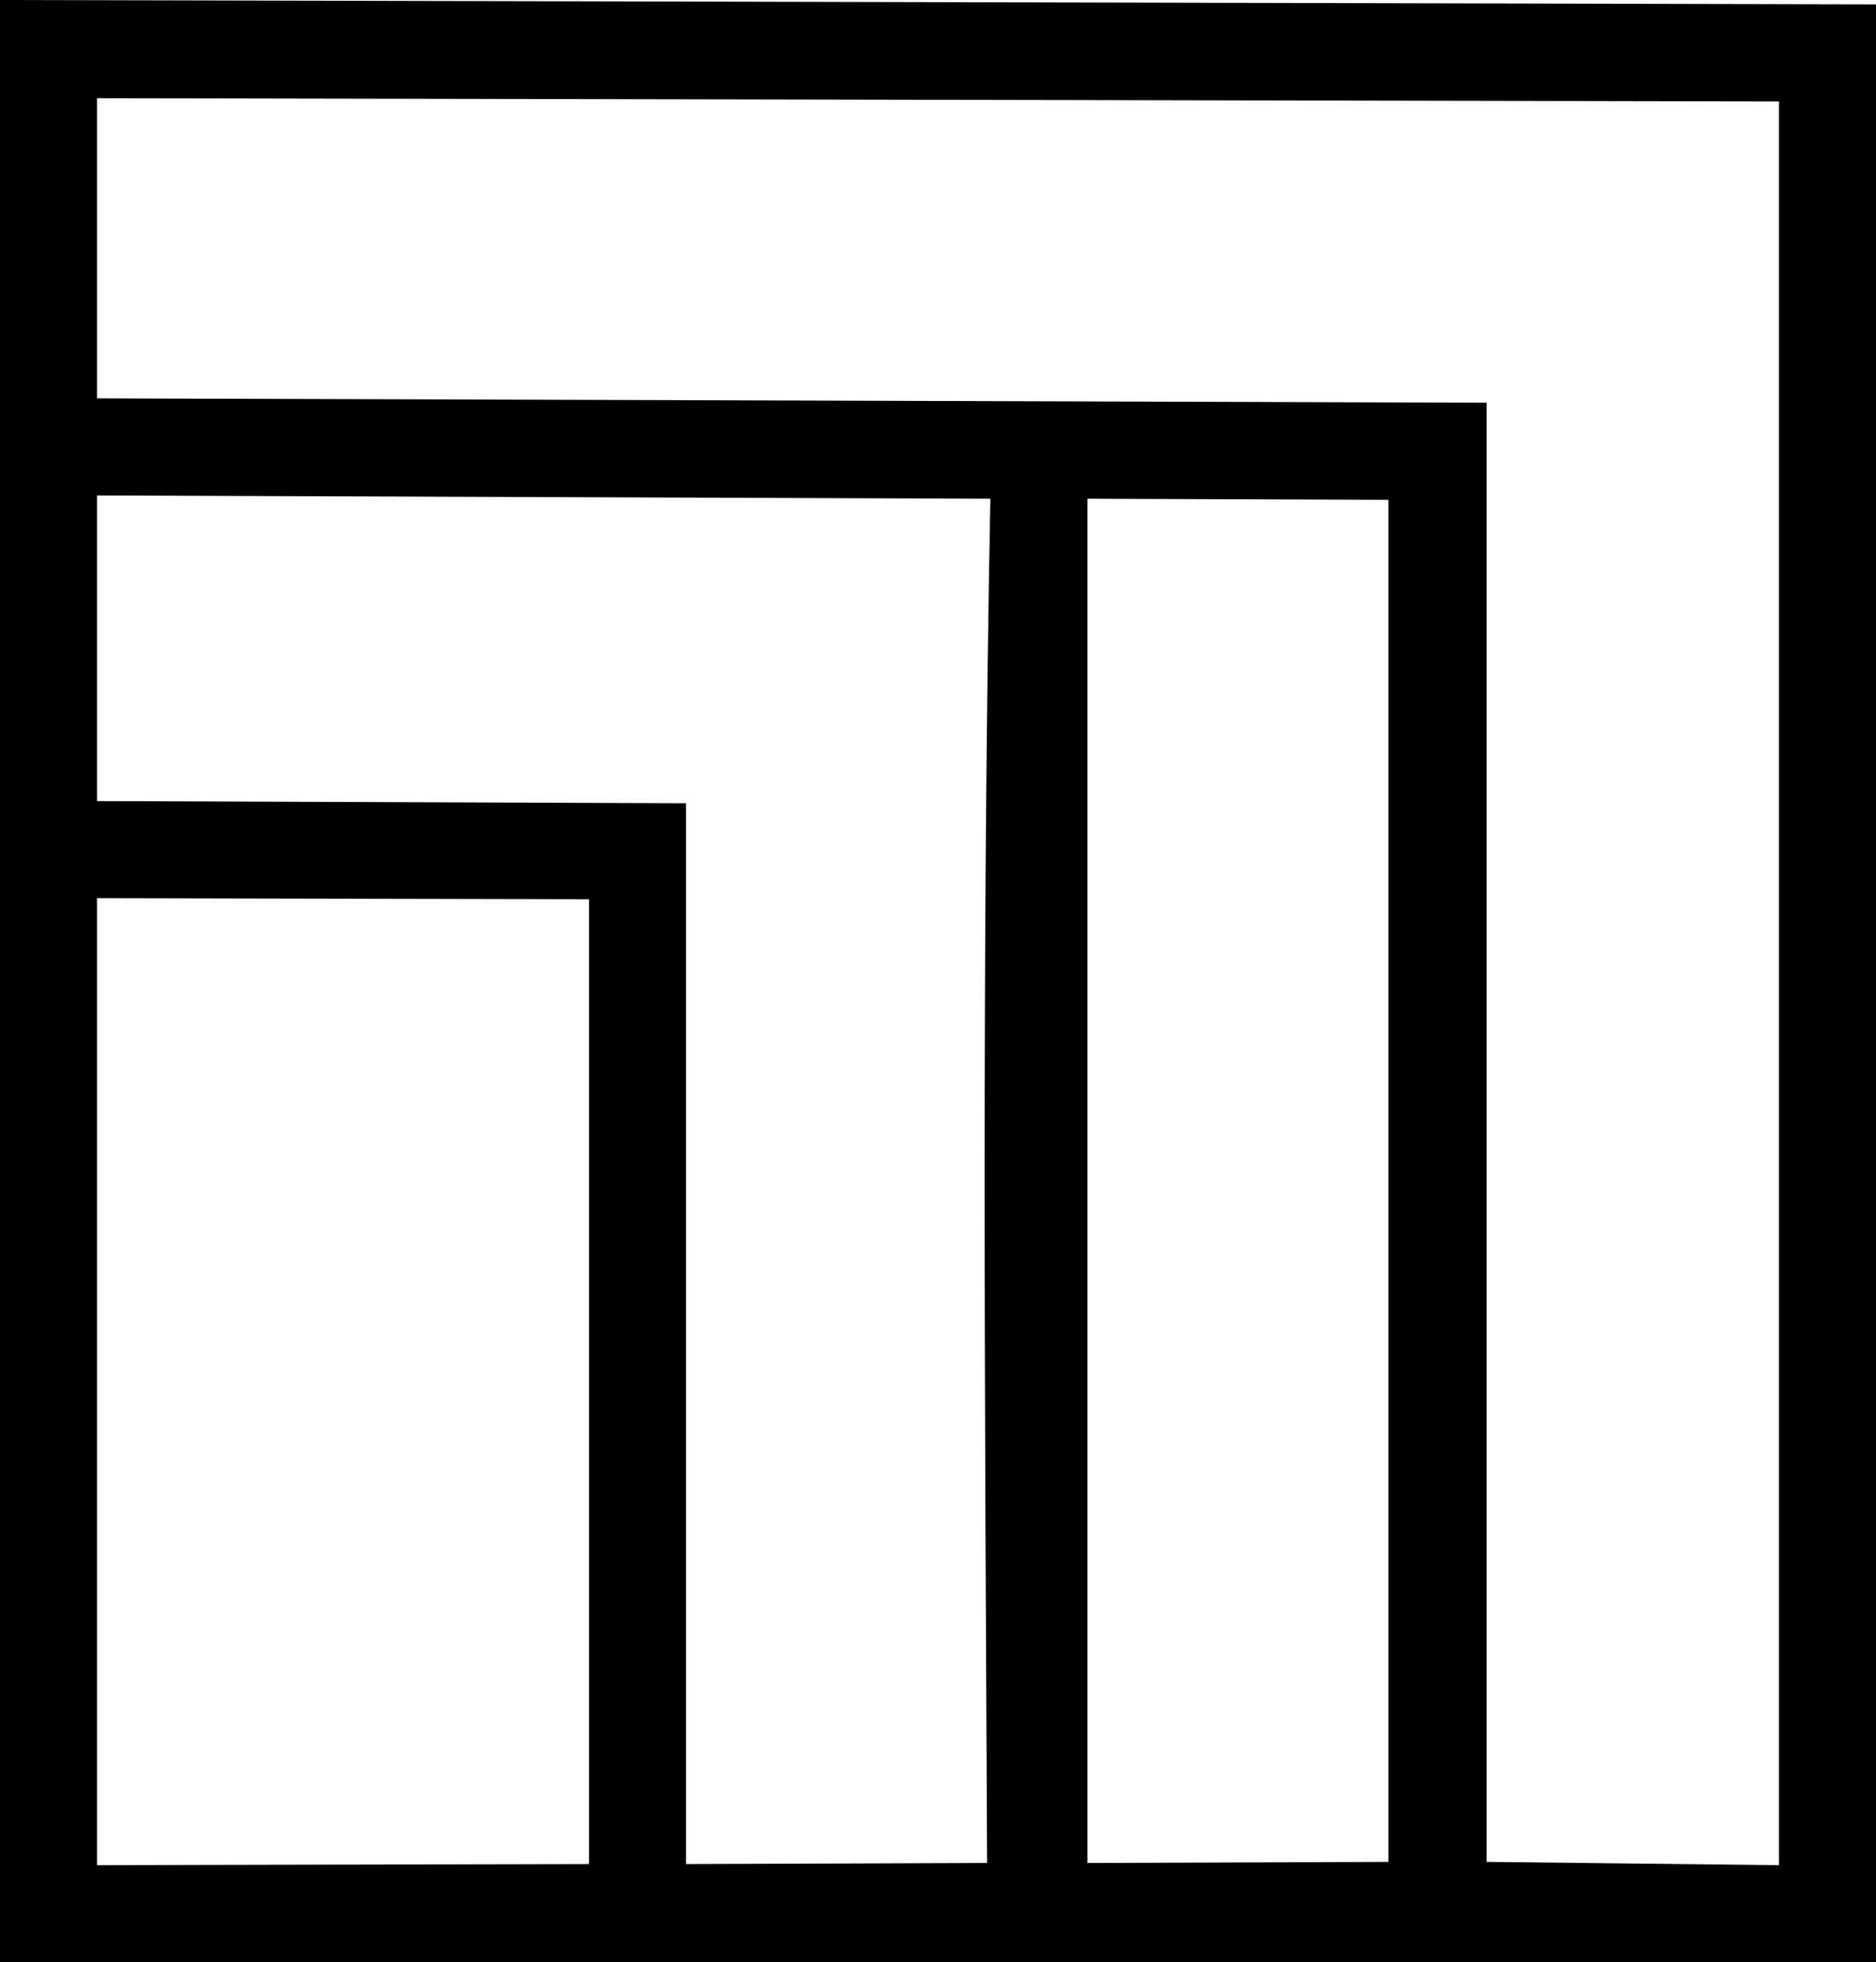 <?xml version='1.0' encoding ='UTF-8' standalone='yes'?>
<svg width='17.2' height='17.98' xmlns='http://www.w3.org/2000/svg' xmlns:xlink='http://www.w3.org/1999/xlink' >
<path style='fill:black; stroke:none' d=' M 9.97 4.57  L 12.73 4.58  L 12.73 17.06  L 9.97 17.07  L 9.97 4.57  Z  M 0.89 4.54  L 9.08 4.57  C 9 8.73 9.03 12.9 9.05 17.07  L 6.29 17.08  L 6.29 7.36  L 0.89 7.34  L 0.89 4.54  Z  M 0.89 8.23  L 5.4 8.24  L 5.4 17.08  L 0.89 17.09  L 0.89 8.23  Z  M 0.89 0.9  L 16.31 0.93  L 16.31 17.09  L 13.63 17.06  L 13.63 3.69  L 0.89 3.65  L 0.89 0.9  Z  M 0 0  L 0 17.98  L 17.2 17.98  L 17.2 0.04  L 0 0  Z '/></svg>
